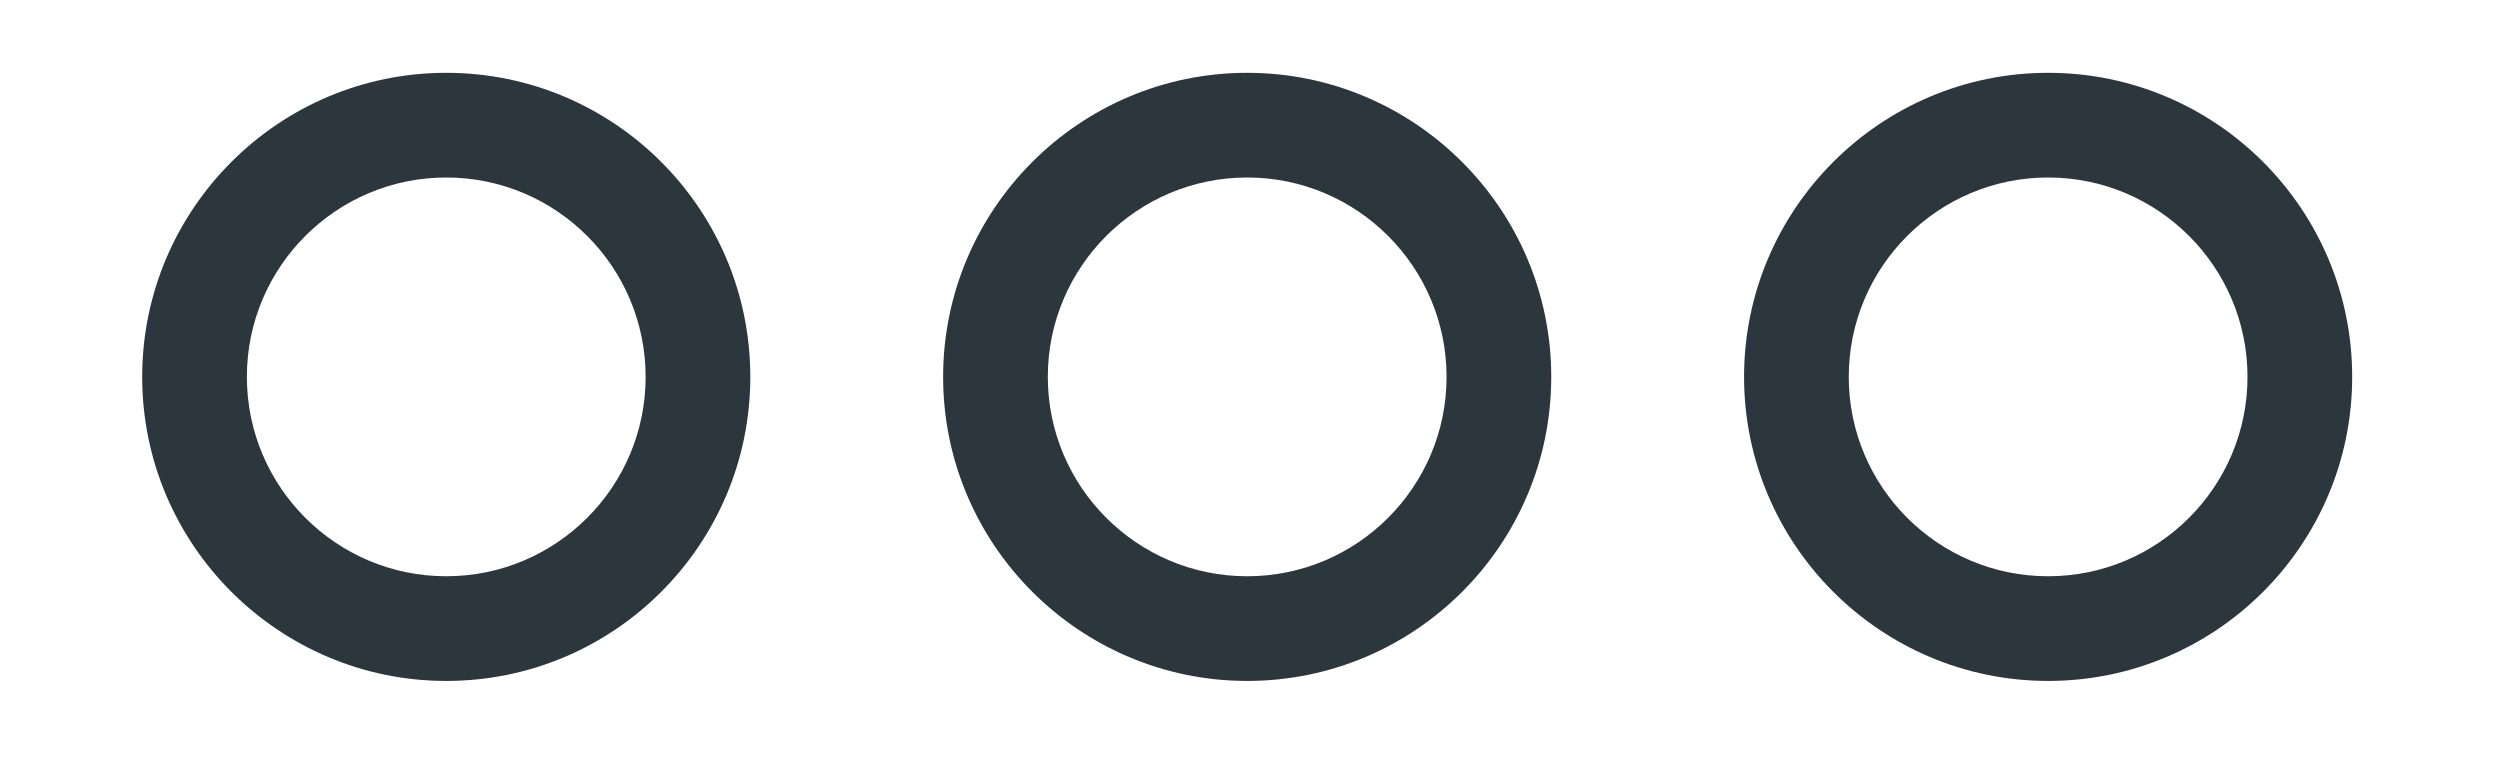 <?xml version="1.0" encoding="utf-8"?>
<!-- Generator: Adobe Illustrator 24.1.0, SVG Export Plug-In . SVG Version: 6.00 Build 0)  -->
<svg version="1.1" id="Layer_1" xmlns="http://www.w3.org/2000/svg" xmlns:xlink="http://www.w3.org/1999/xlink" x="0px" y="0px"
	 viewBox="0 0 800 247" style="enable-background:new 0 0 800 247;" xml:space="preserve">
<style type="text/css">
	.st0{fill:#2B373D;}
</style>
<g>
	<g>
		<g>
			<path class="st0" d="M655.4,217.9c-53.6,0-97.3-43.6-97.3-97.3c0-53.6,43.6-97.3,97.3-97.3s97.3,43.6,97.3,97.3
				C752.7,174.3,709.1,217.9,655.4,217.9z M655.4,56.8c-35.2,0-63.8,28.6-63.8,63.8s28.6,63.8,63.8,63.8c35.2,0,63.8-28.6,63.8-63.8
				S690.6,56.8,655.4,56.8z"/>
		</g>
	</g>
	<g>
		<g>
			<path class="st0" d="M399.1,217.9c-53.6,0-97.3-43.6-97.3-97.3c0-53.6,43.6-97.3,97.3-97.3c53.6,0,97.3,43.6,97.3,97.3
				C496.4,174.3,452.8,217.9,399.1,217.9z M399.1,56.8c-35.2,0-63.8,28.6-63.8,63.8s28.6,63.8,63.8,63.8c35.2,0,63.8-28.6,63.8-63.8
				S434.3,56.8,399.1,56.8z"/>
		</g>
	</g>
	<g>
		<g>
			<path class="st0" d="M142.8,217.9c-53.6,0-97.3-43.6-97.3-97.3c0-53.6,43.6-97.3,97.3-97.3s97.3,43.6,97.3,97.3
				C240.1,174.3,196.5,217.9,142.8,217.9z M142.8,56.8c-35.2,0-63.8,28.6-63.8,63.8s28.6,63.8,63.8,63.8s63.8-28.6,63.8-63.8
				S178,56.8,142.8,56.8z"/>
		</g>
	</g>
</g>
</svg>
